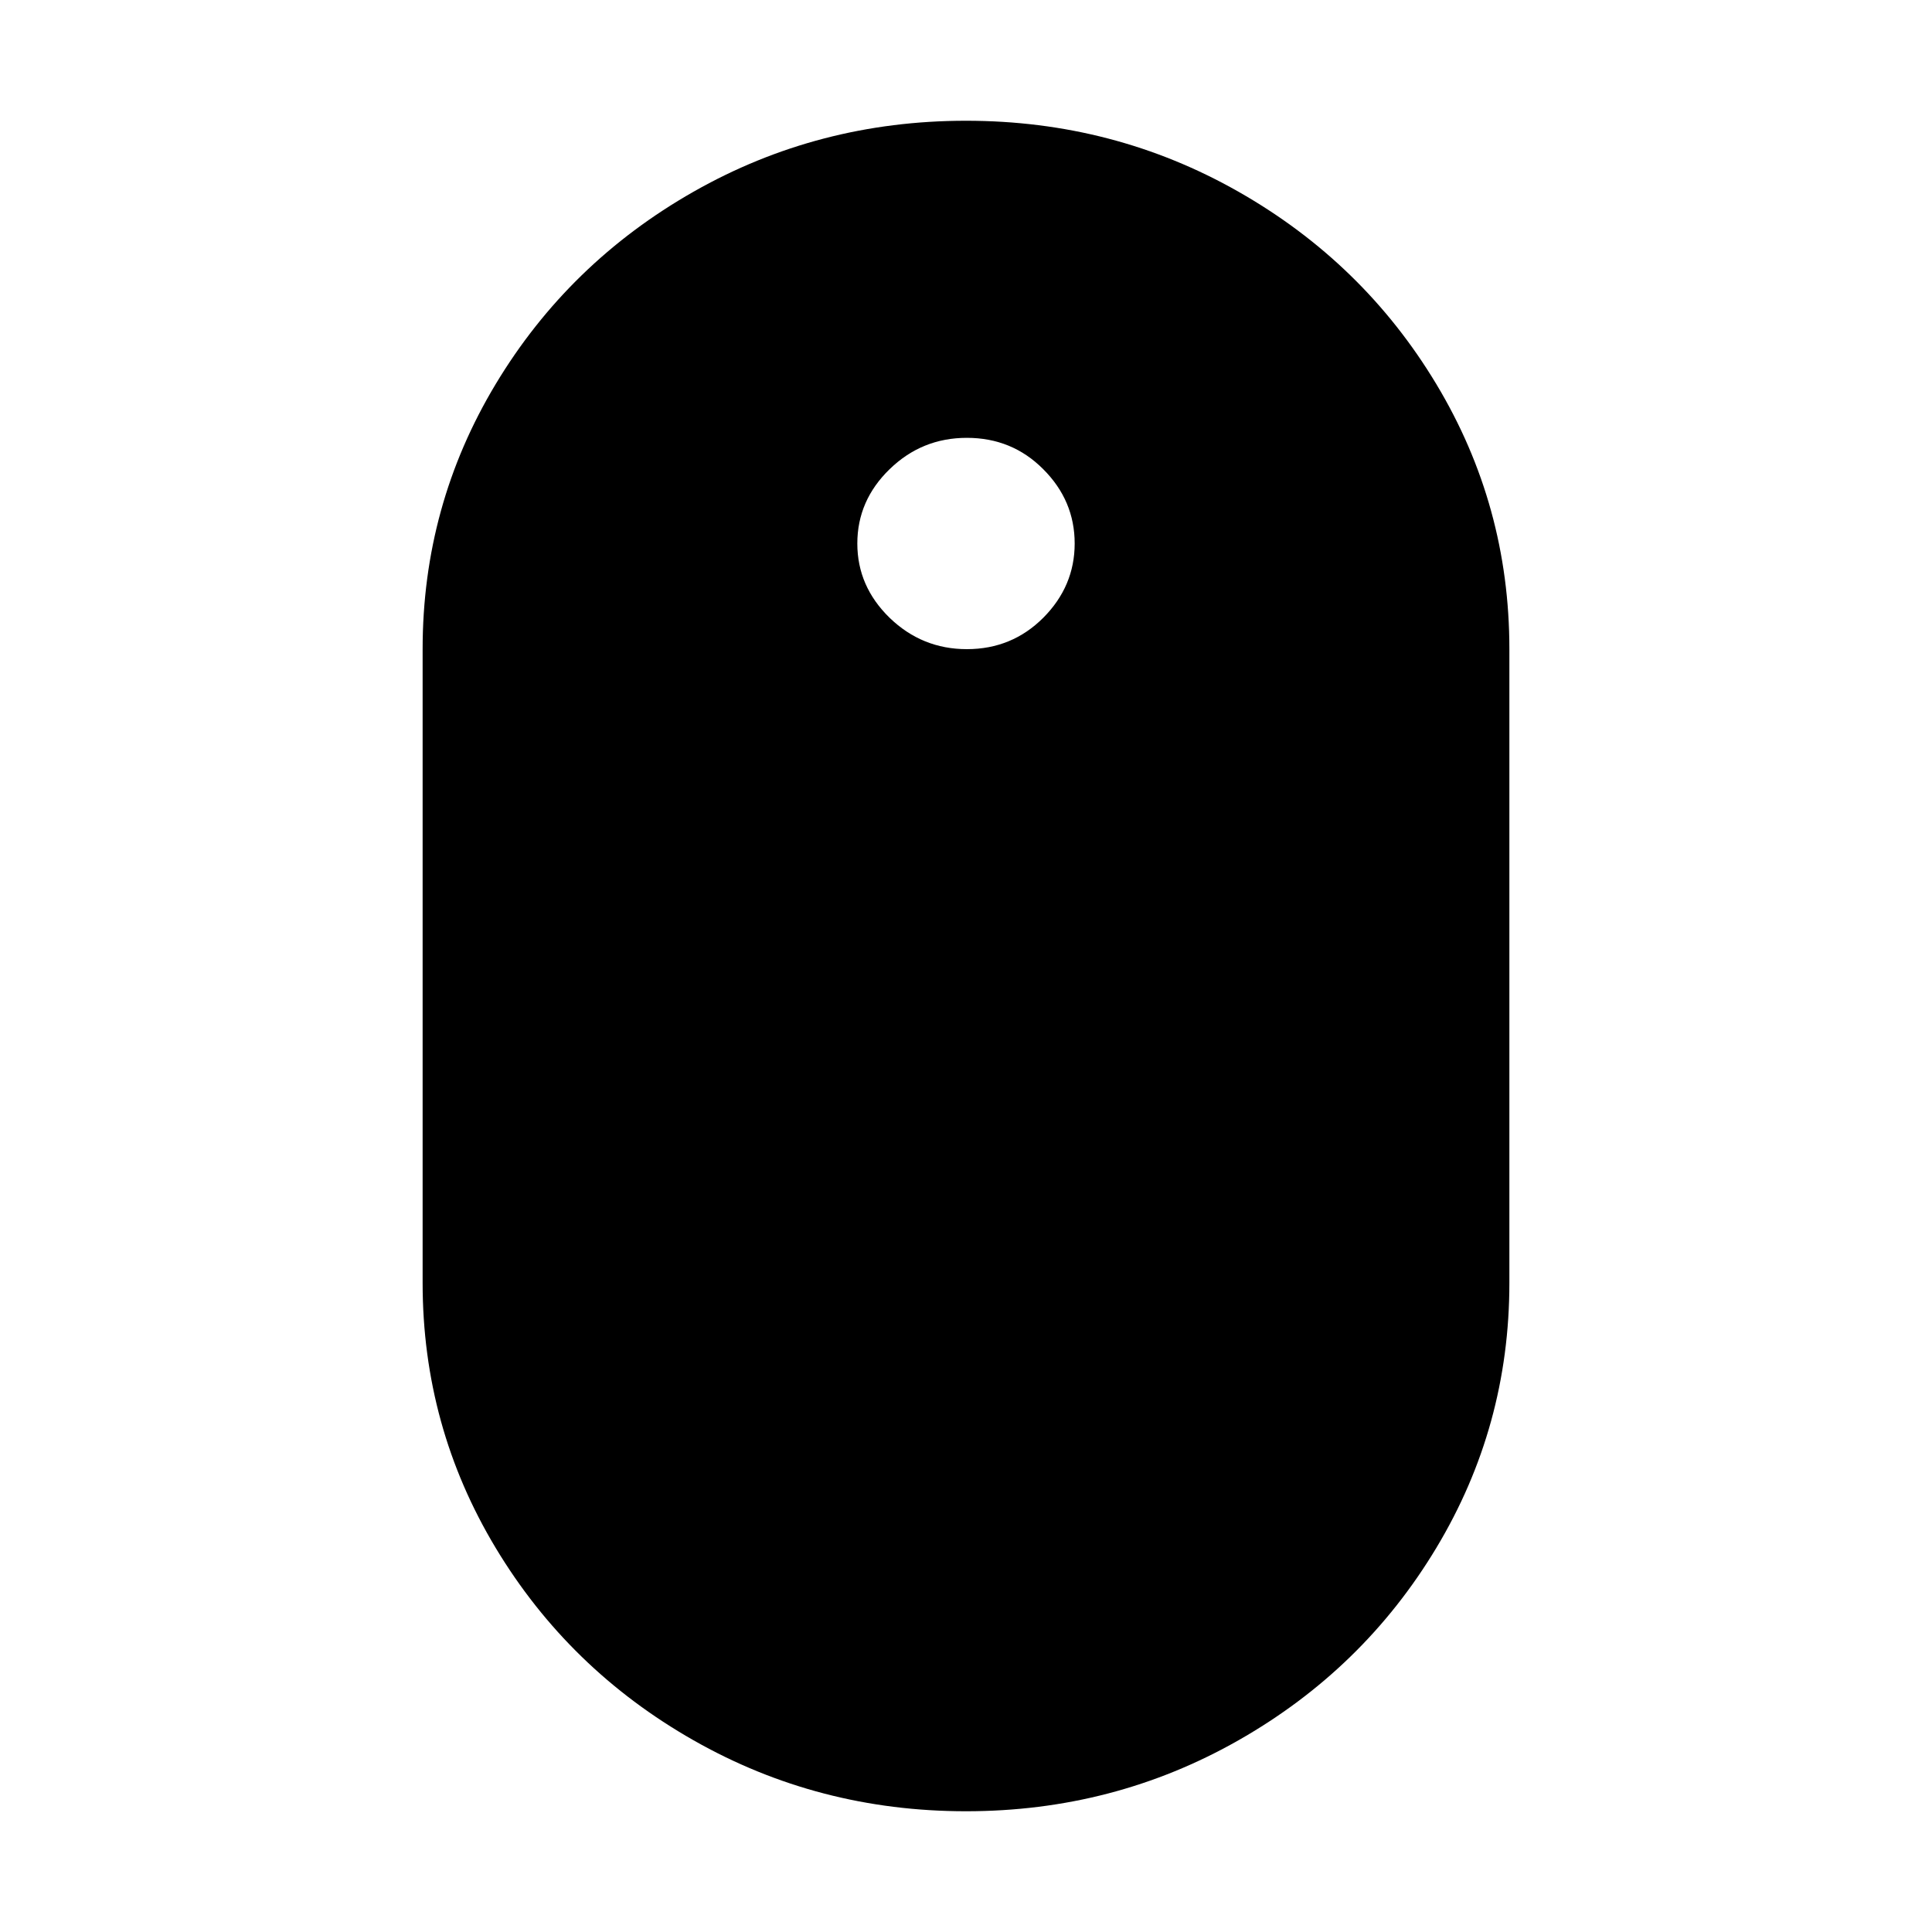 <svg width="16" height="16" viewBox="0 0 16 16" fill="none" xmlns="http://www.w3.org/2000/svg">
<path d="M8 15C7.184 15 6.432 14.804 5.743 14.412C5.054 14.02 4.508 13.489 4.105 12.819C3.702 12.149 3.5 11.418 3.5 10.625V5.375C3.5 4.582 3.702 3.851 4.105 3.181C4.508 2.511 5.054 1.98 5.743 1.588C6.432 1.196 7.184 1 8 1C8.816 1 9.568 1.196 10.257 1.588C10.946 1.98 11.492 2.511 11.895 3.181C12.298 3.851 12.5 4.582 12.5 5.375V10.625C12.5 11.418 12.298 12.149 11.895 12.819C11.492 13.489 10.946 14.02 10.257 14.412C9.568 14.804 8.816 15 8 15ZM8.007 3.626C7.759 3.626 7.546 3.712 7.367 3.886C7.189 4.059 7.1 4.264 7.1 4.501C7.1 4.738 7.189 4.942 7.367 5.116C7.546 5.289 7.759 5.376 8.007 5.376C8.256 5.376 8.467 5.289 8.64 5.116C8.813 4.942 8.9 4.737 8.9 4.501C8.9 4.264 8.813 4.059 8.64 3.886C8.467 3.712 8.256 3.626 8.007 3.626Z" fill="black"/>
</svg>
